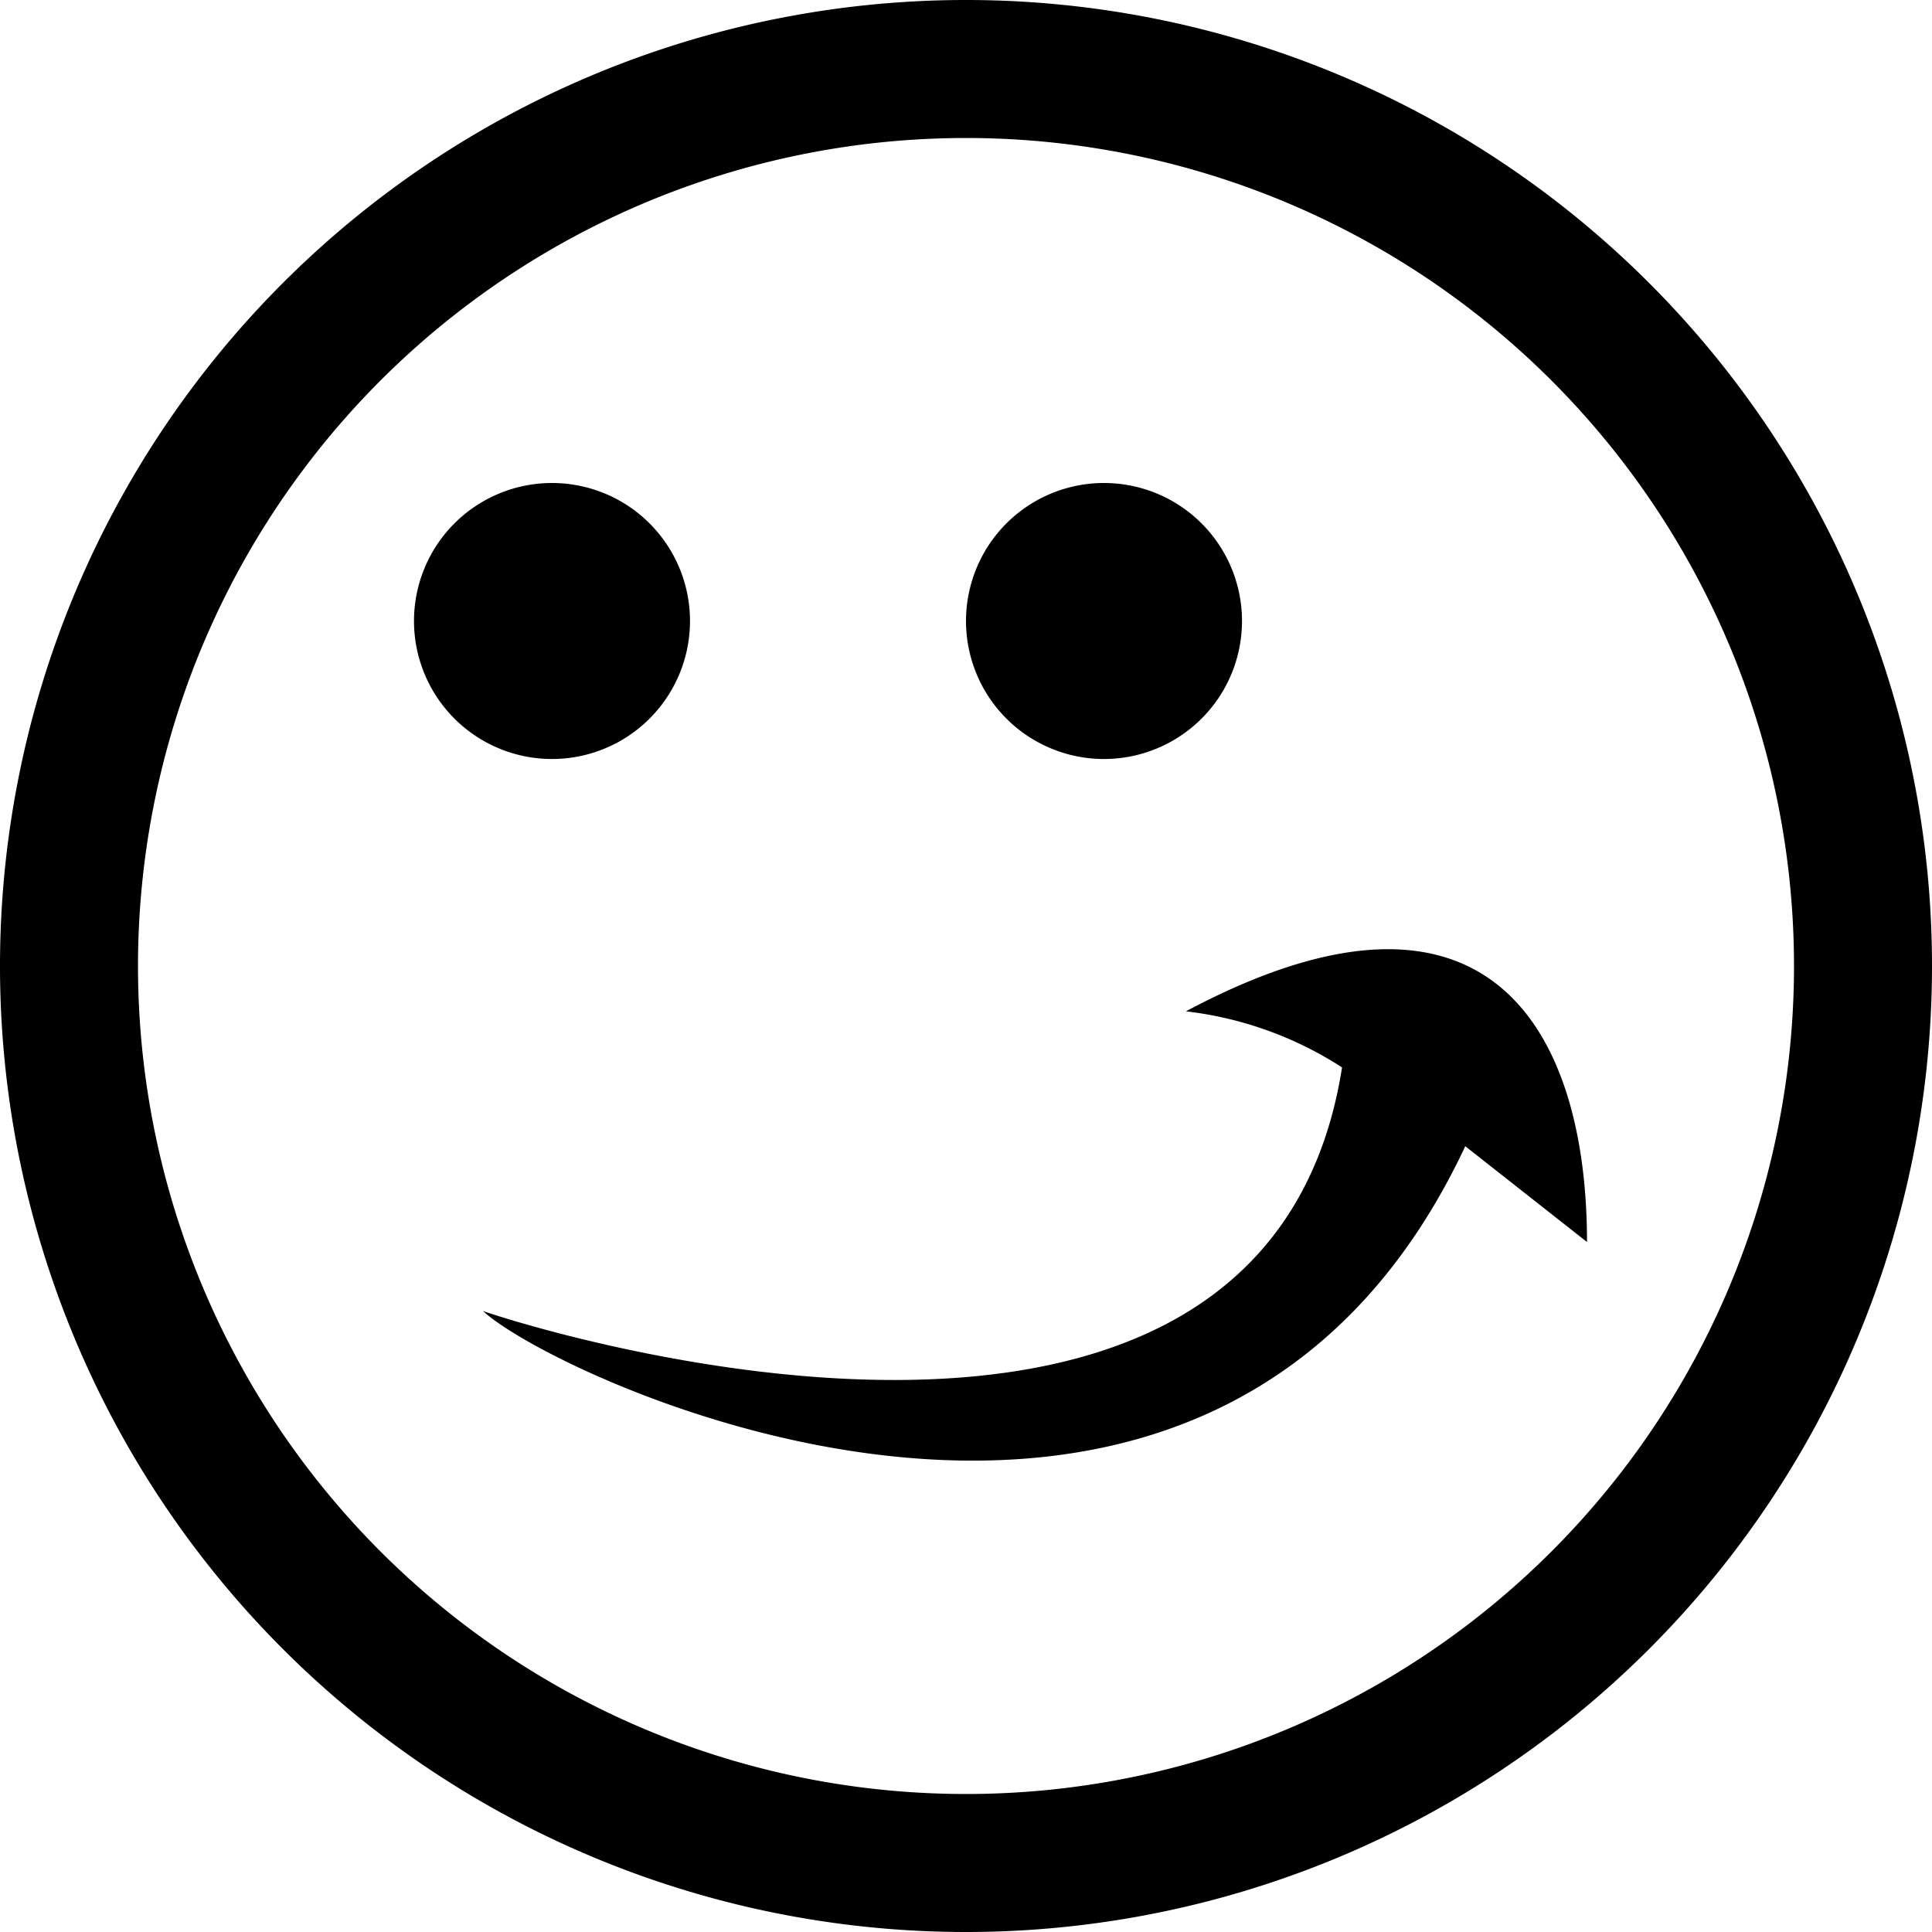 <svg xmlns="http://www.w3.org/2000/svg" width="28" height="28" viewBox="0 0 28 28">
  <defs>
    <style>
      .cls-1 {
        fill-rule: evenodd;
      }
    </style>
  </defs>
  <path id="icon_emoji.svg" class="cls-1" d="M14,28A14,14,0,1,1,28,14,14,14,0,0,1,14,28ZM14,2A12,12,0,1,0,26,14,12,12,0,0,0,14,2Zm7.236,14.612C17.546,24.47,8.059,19.993,7,19c0.53,0.191,11.319,3.652,12.45-3.53a5.283,5.283,0,0,0-2.263-.813C21.626,12.292,23,15,23,18ZM16,11a2,2,0,1,1,2-2A2,2,0,0,1,16,11ZM8,11a2,2,0,1,1,2-2A2,2,0,0,1,8,11Z"/>
</svg>
